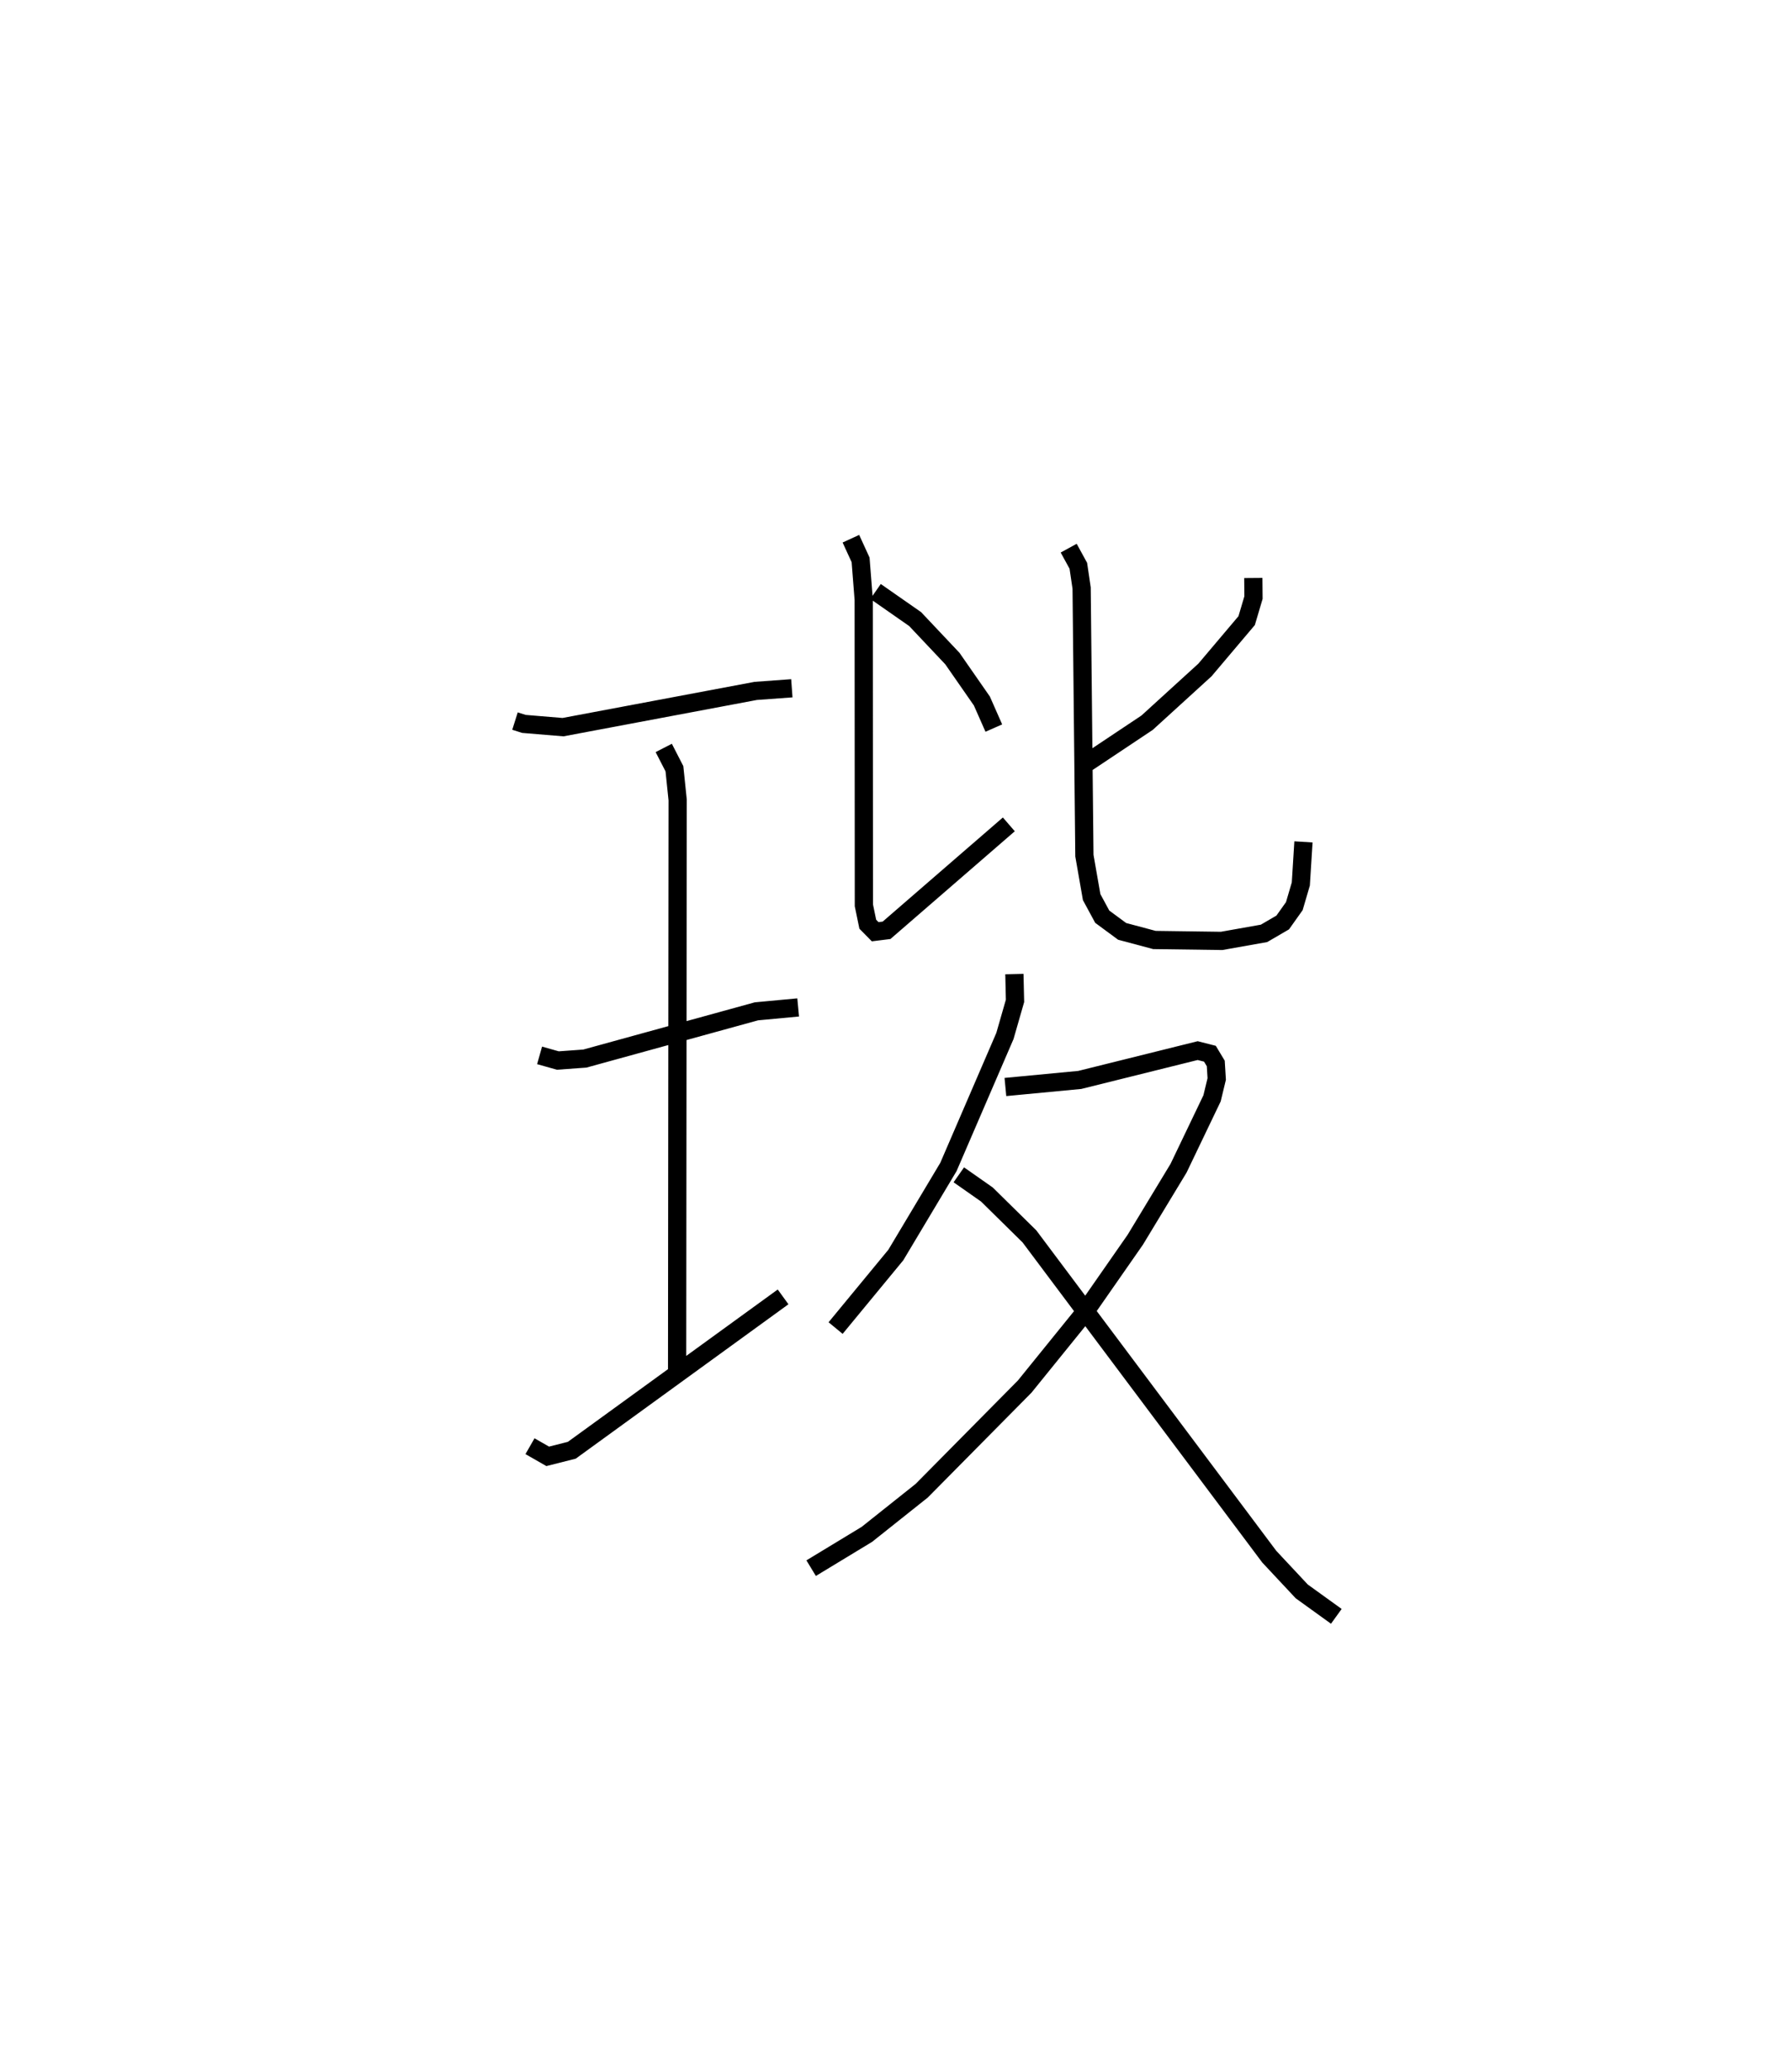 <?xml version="1.0" encoding="utf-8" ?>
<svg baseProfile="full" height="113.644" version="1.1" width="98.304" xmlns="http://www.w3.org/2000/svg" xmlns:ev="http://www.w3.org/2001/xml-events" xmlns:xlink="http://www.w3.org/1999/xlink"><defs /><rect fill="white" height="113.644" width="98.304" x="0" y="0" /><path d="M25,25 m0.0,0.0 m3.251,14.548 l0.491,0.155 2.143,0.178 l10.573,-1.988 1.98,-0.144 m-7.027,3.272 l0.586,1.141 0.177,1.708 l-0.03,31.639 m-7.544,-17.626 l1.001,0.282 1.482,-0.107 l9.412,-2.591 2.29,-0.214 m-14.711,24.064 l0.972,0.557 1.321,-0.334 l11.591,-8.412 m5.073,-38.688 l2.171,1.514 2.043,2.165 l1.619,2.329 0.655,1.484 m-7.841,-10.386 l0.532,1.161 0.171,2.185 l0.009,16.761 0.214,1.036 l0.406,0.412 0.625,-0.078 l6.707,-5.81 m13.412,-13.513 l0.009,1.075 -0.375,1.264 l-2.289,2.707 -3.172,2.891 l-3.347,2.231 m-0.955,-11.804 l0.529,0.966 0.181,1.222 l0.152,14.676 0.398,2.275 l0.581,1.074 1.092,0.805 l1.77,0.472 3.685,0.05 l2.328,-0.413 1.025,-0.597 l0.637,-0.897 0.357,-1.217 l0.144,-2.307 m-15.857,7.249 l0.034,1.471 -0.553,1.924 l-3.101,7.188 -2.885,4.827 l-3.303,4.006 m9.315,-13.221 l4.08,-0.388 6.467,-1.608 l0.672,0.171 0.321,0.533 l0.052,0.852 -0.256,1.061 l-1.838,3.834 -2.374,3.922 l-2.796,4.014 -3.27,4.039 l-5.651,5.713 -3.007,2.393 l-3.057,1.853 m8.101,-21.573 l1.543,1.082 2.331,2.295 l13.157,17.567 1.781,1.904 l1.897,1.368 " fill="none" stroke="black" stroke-width="1" /></svg>